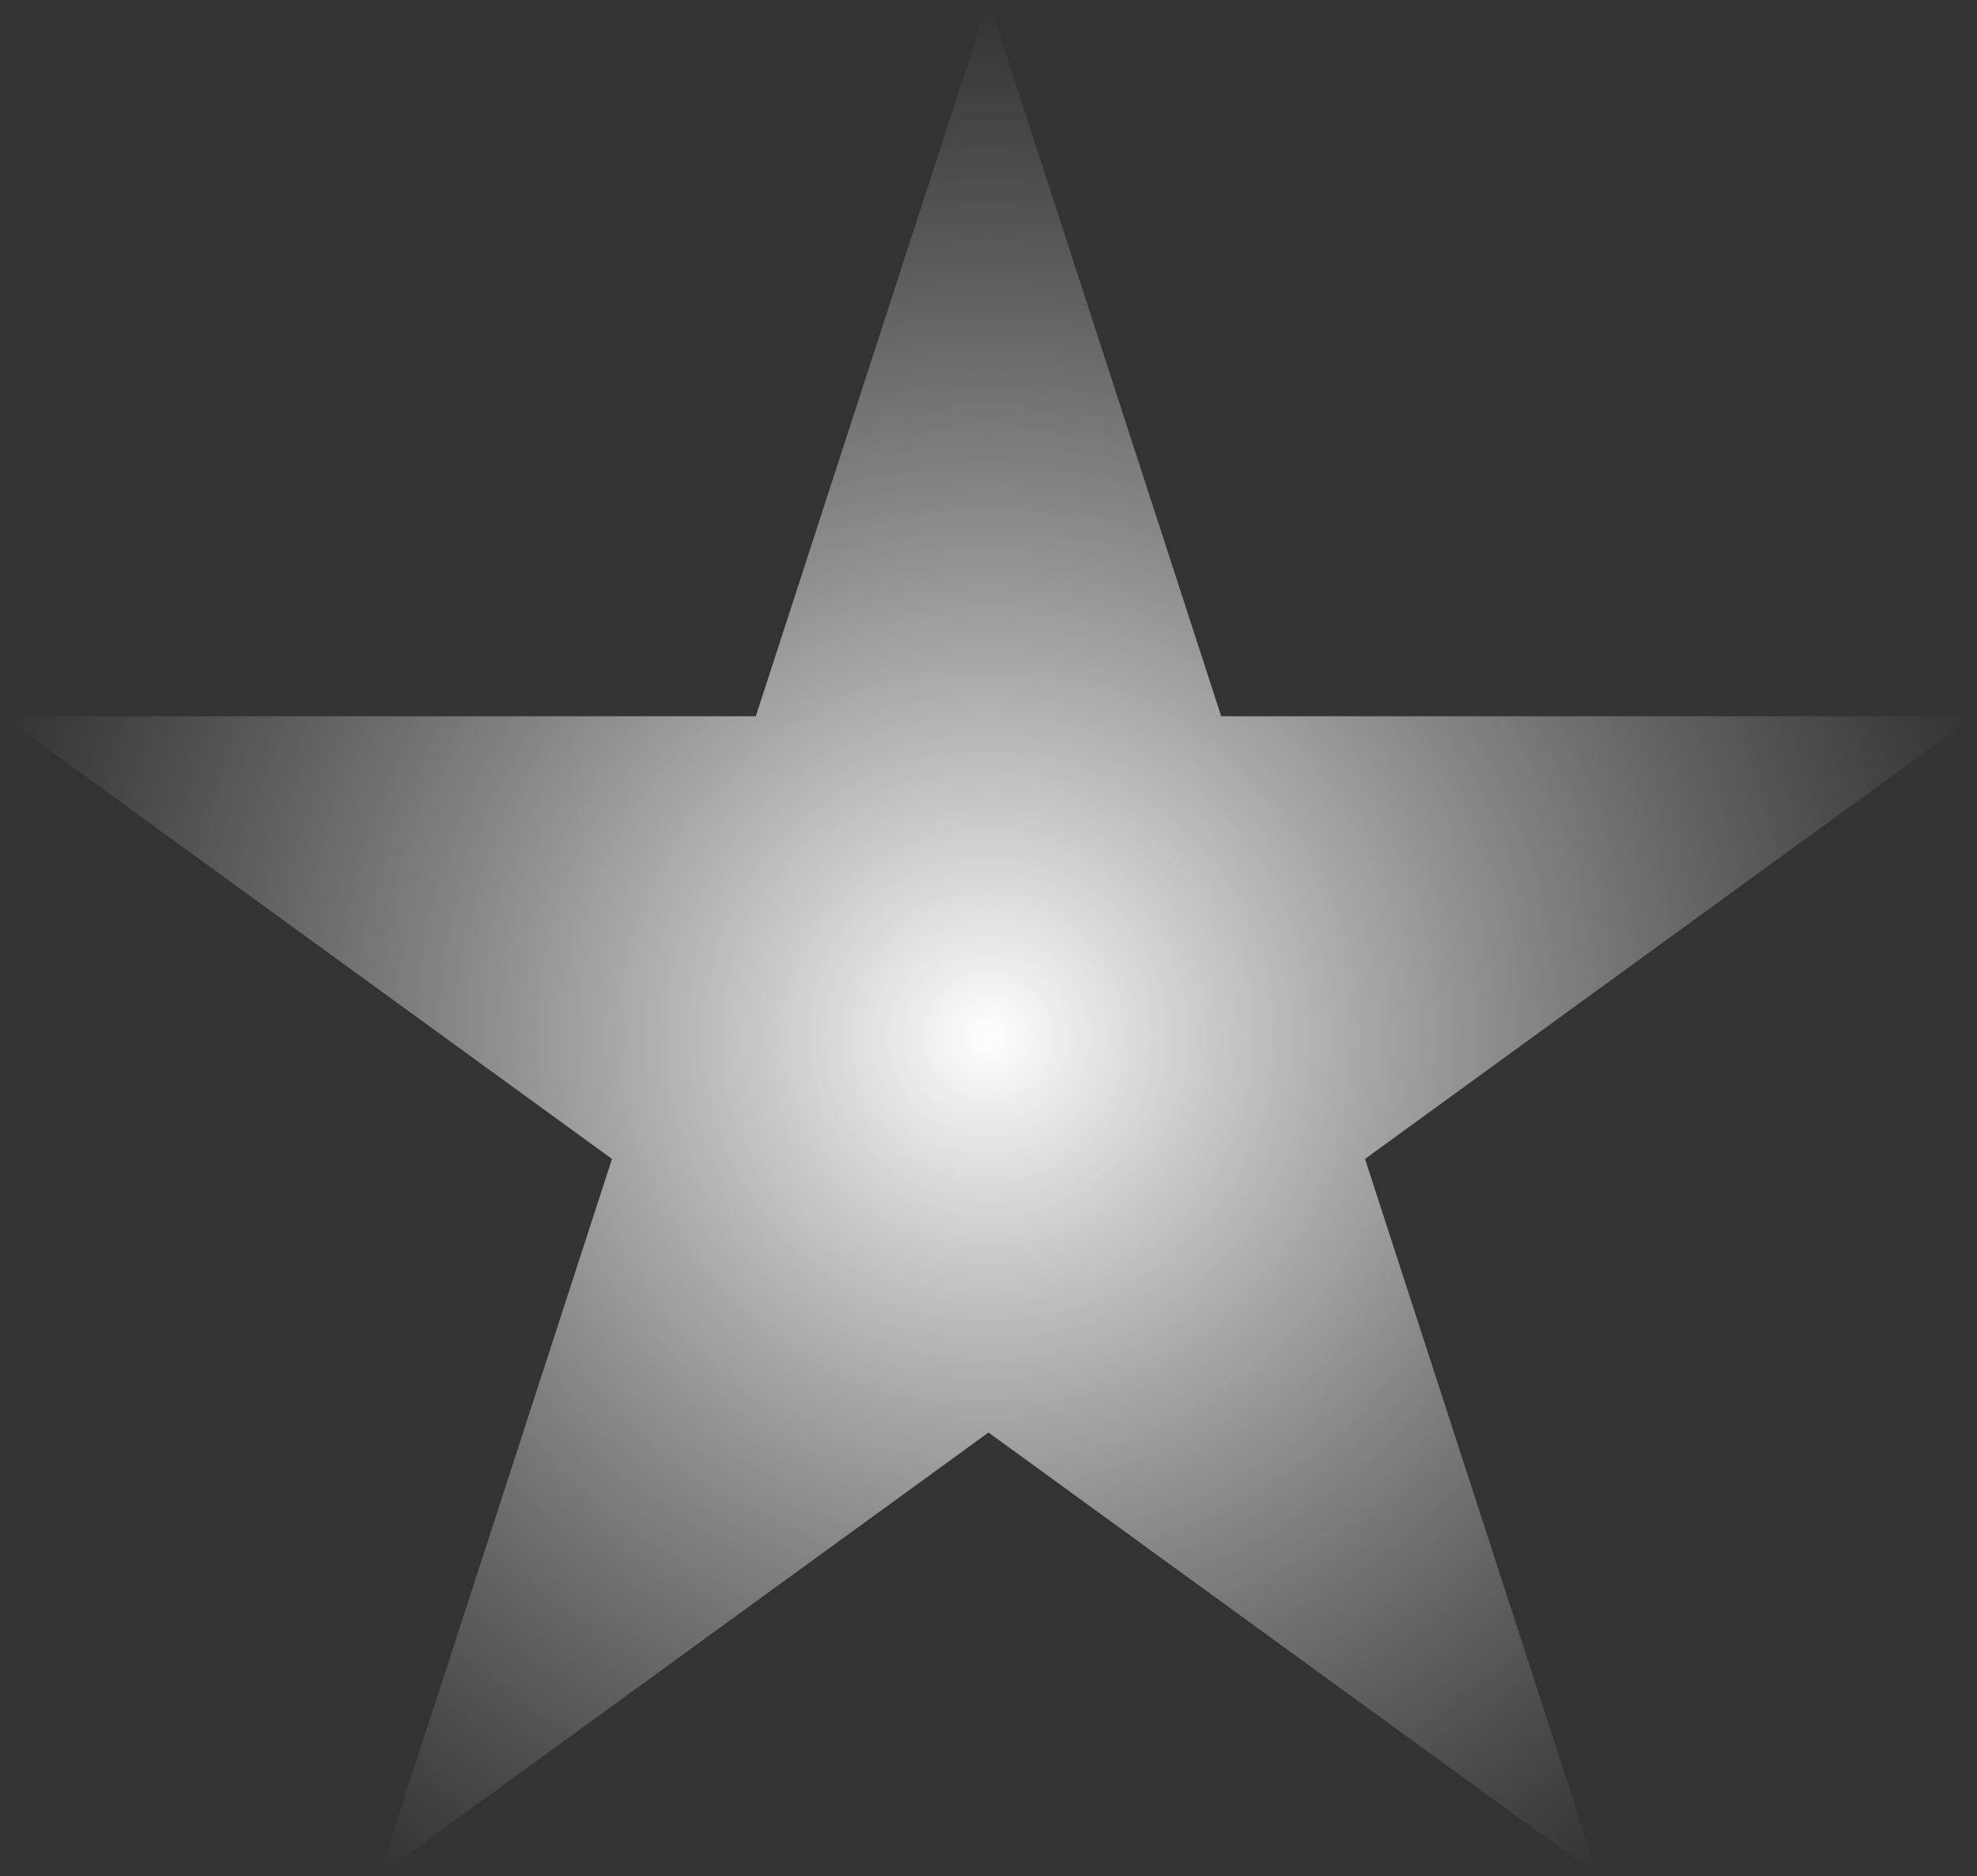 <svg width="371" height="352" viewBox="0 0 371 352" fill="none" xmlns="http://www.w3.org/2000/svg">
<rect x="0" y="0" width="371" height="352" fill="#333333" stroke="none"/>
<path d="M185.5 0L229.168 134.396H370.48L256.156 217.458L299.824 351.854L185.5 268.792L71.176 351.854L114.844 217.458L0.52 134.396H141.832L185.5 0Z" fill="url(#paint0_radial_115_6)"/>
<defs>
<radialGradient id="paint0_radial_115_6" cx="0" cy="0" r="1" gradientUnits="userSpaceOnUse" gradientTransform="translate(185.5 194.5) rotate(90) scale(194.5)">
<stop stop-color="white"/>
<stop offset="1" stop-color="#C4C4C4" stop-opacity="0"/>
</radialGradient>
</defs>
</svg>
